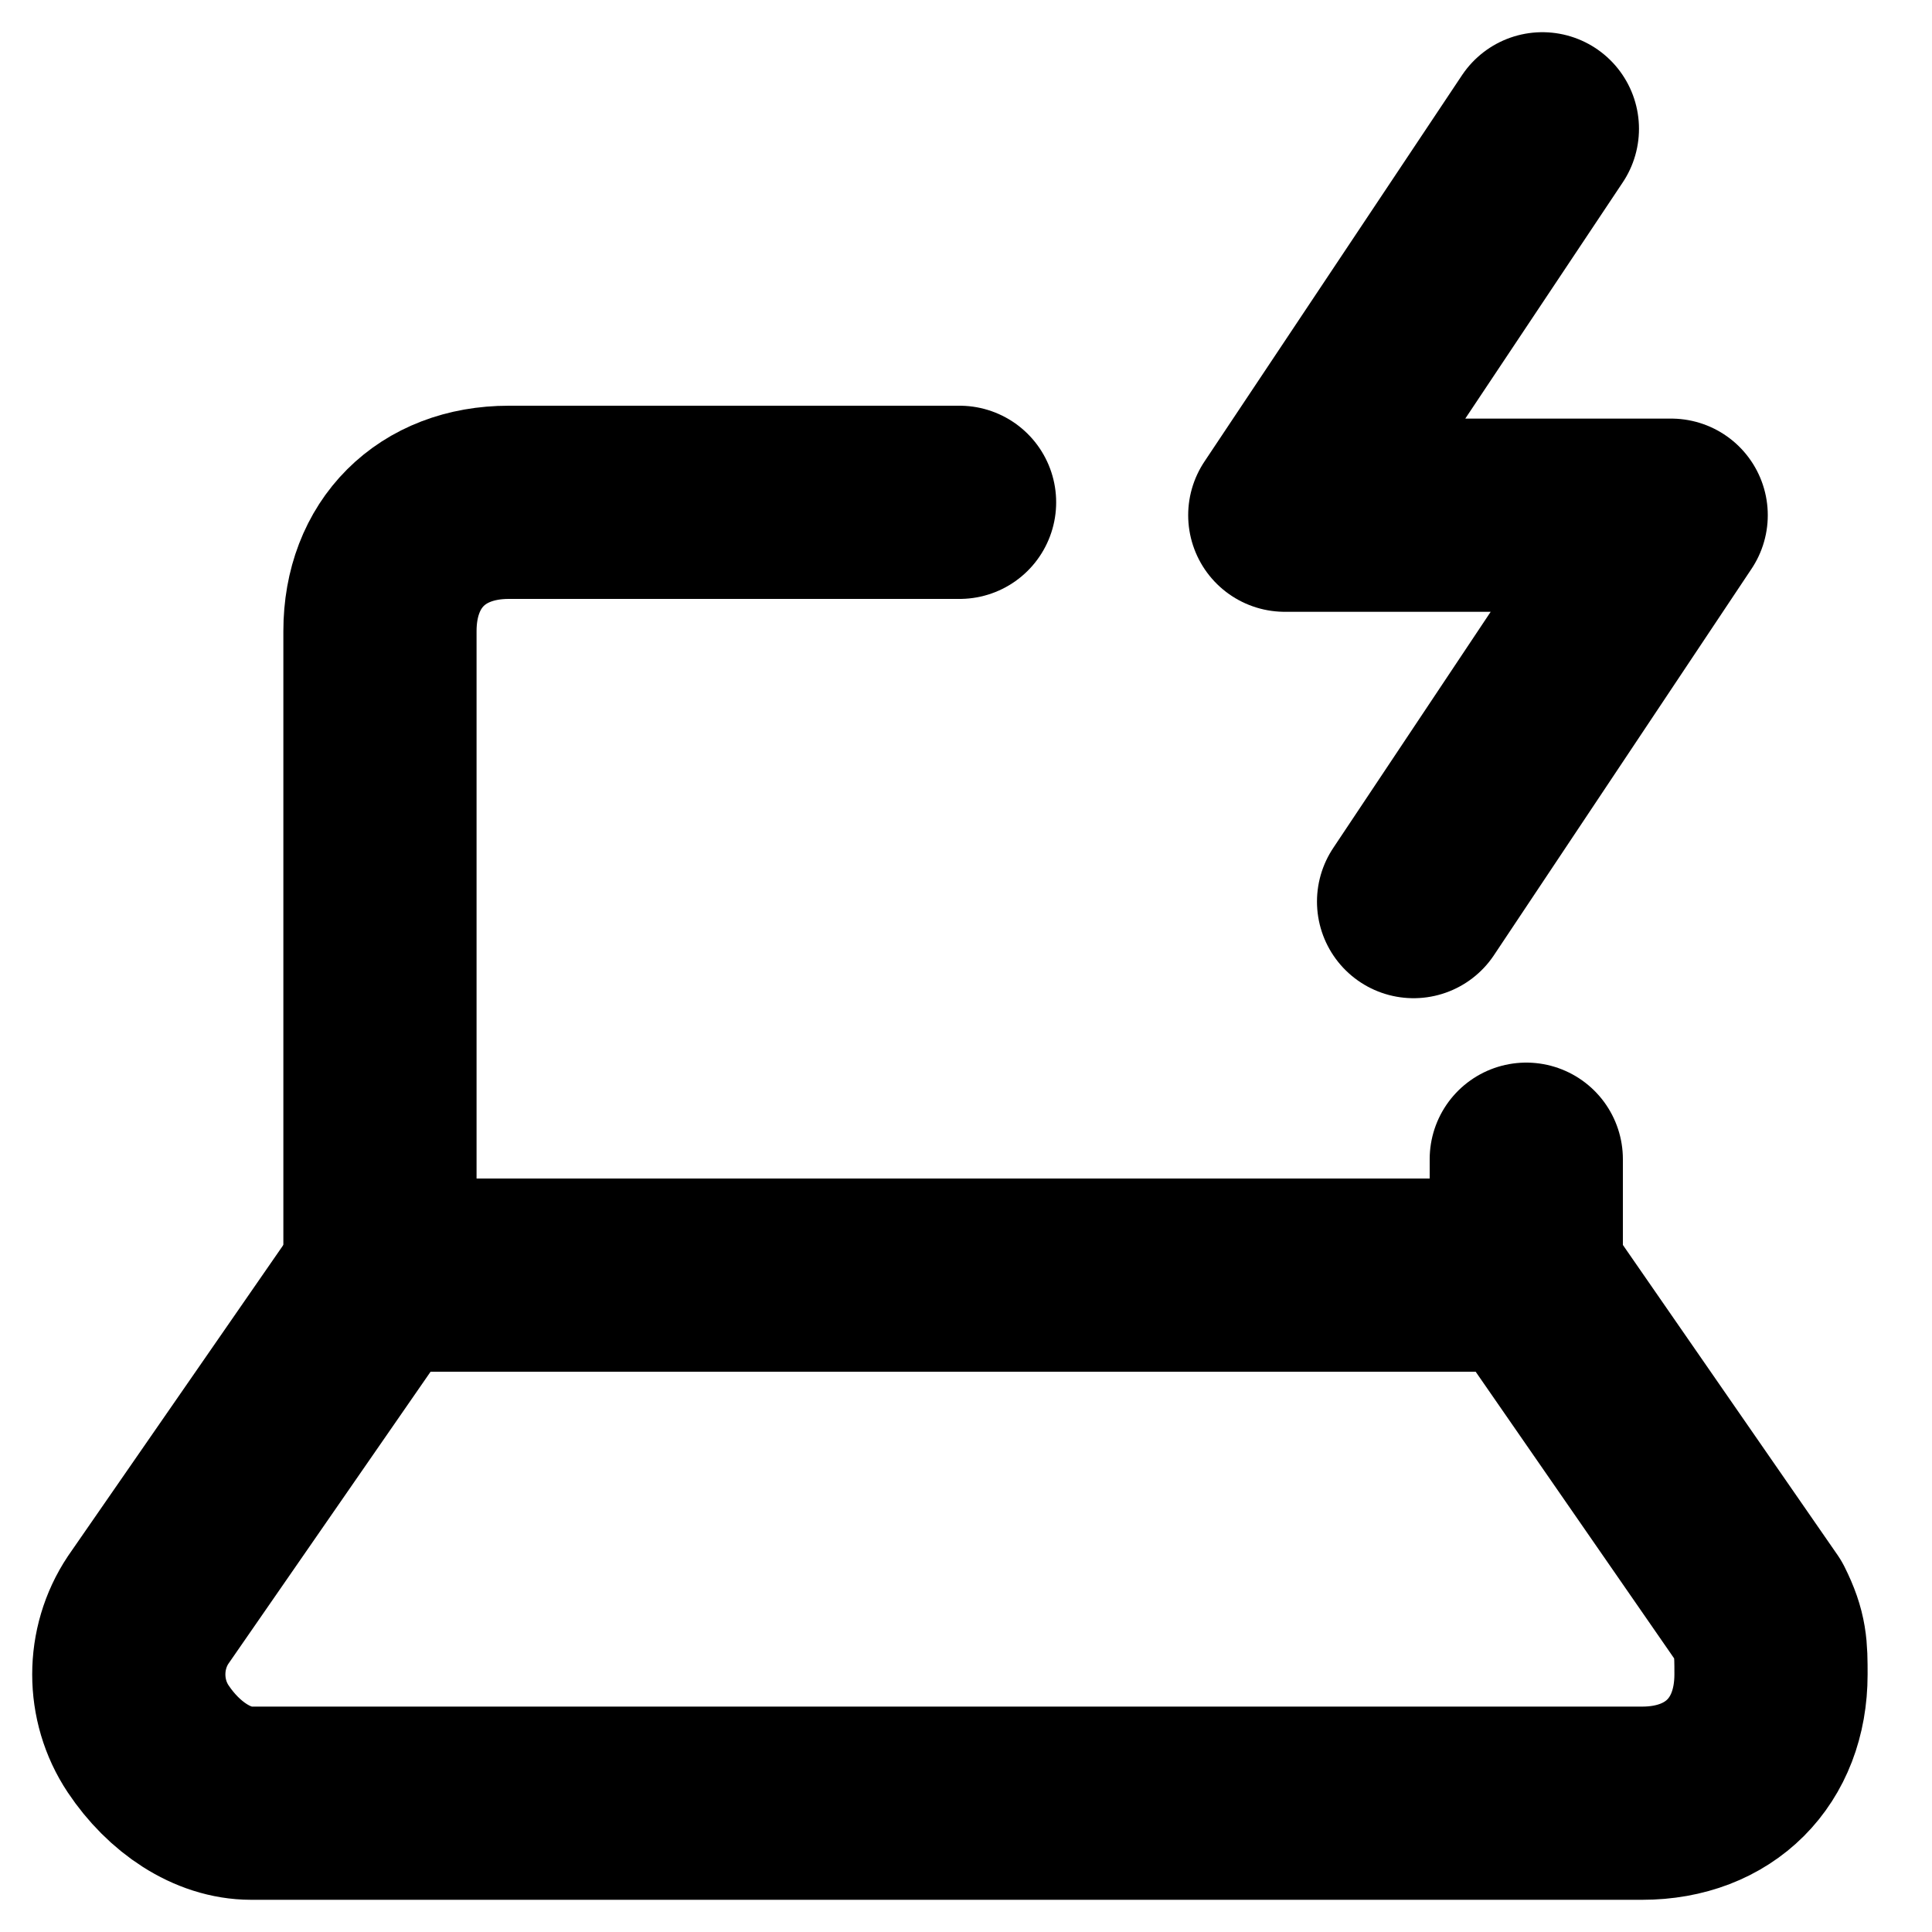 <svg width="15" height="15" viewBox="0 0 15 15" fill="none" xmlns="http://www.w3.org/2000/svg">
<path d="M11.975 1L9.975 4H12.975L10.975 7" stroke="black" stroke-width="1.5" stroke-linecap="round" stroke-linejoin="round"/>
<path d="M2.95 9.9L1.15 12.5C0.95 12.8 0.95 13.2 1.15 13.5C1.35 13.8 1.65 14 1.95 14H12.75C13.35 14 13.75 13.6 13.75 13C13.75 12.8 13.75 12.7 13.65 12.5L11.85 9.9H2.95Z" stroke="black" stroke-width="1.5" stroke-linecap="round" stroke-linejoin="round"/>
<path d="M11.85 9.9V9" stroke="black" stroke-width="1.5" stroke-linecap="round" stroke-linejoin="round"/>
<path d="M7.45 3.9H3.95C3.35 3.9 2.95 4.3 2.95 4.9V9.9" stroke="black" stroke-width="1.5" stroke-linecap="round" stroke-linejoin="round"/>
</svg>
